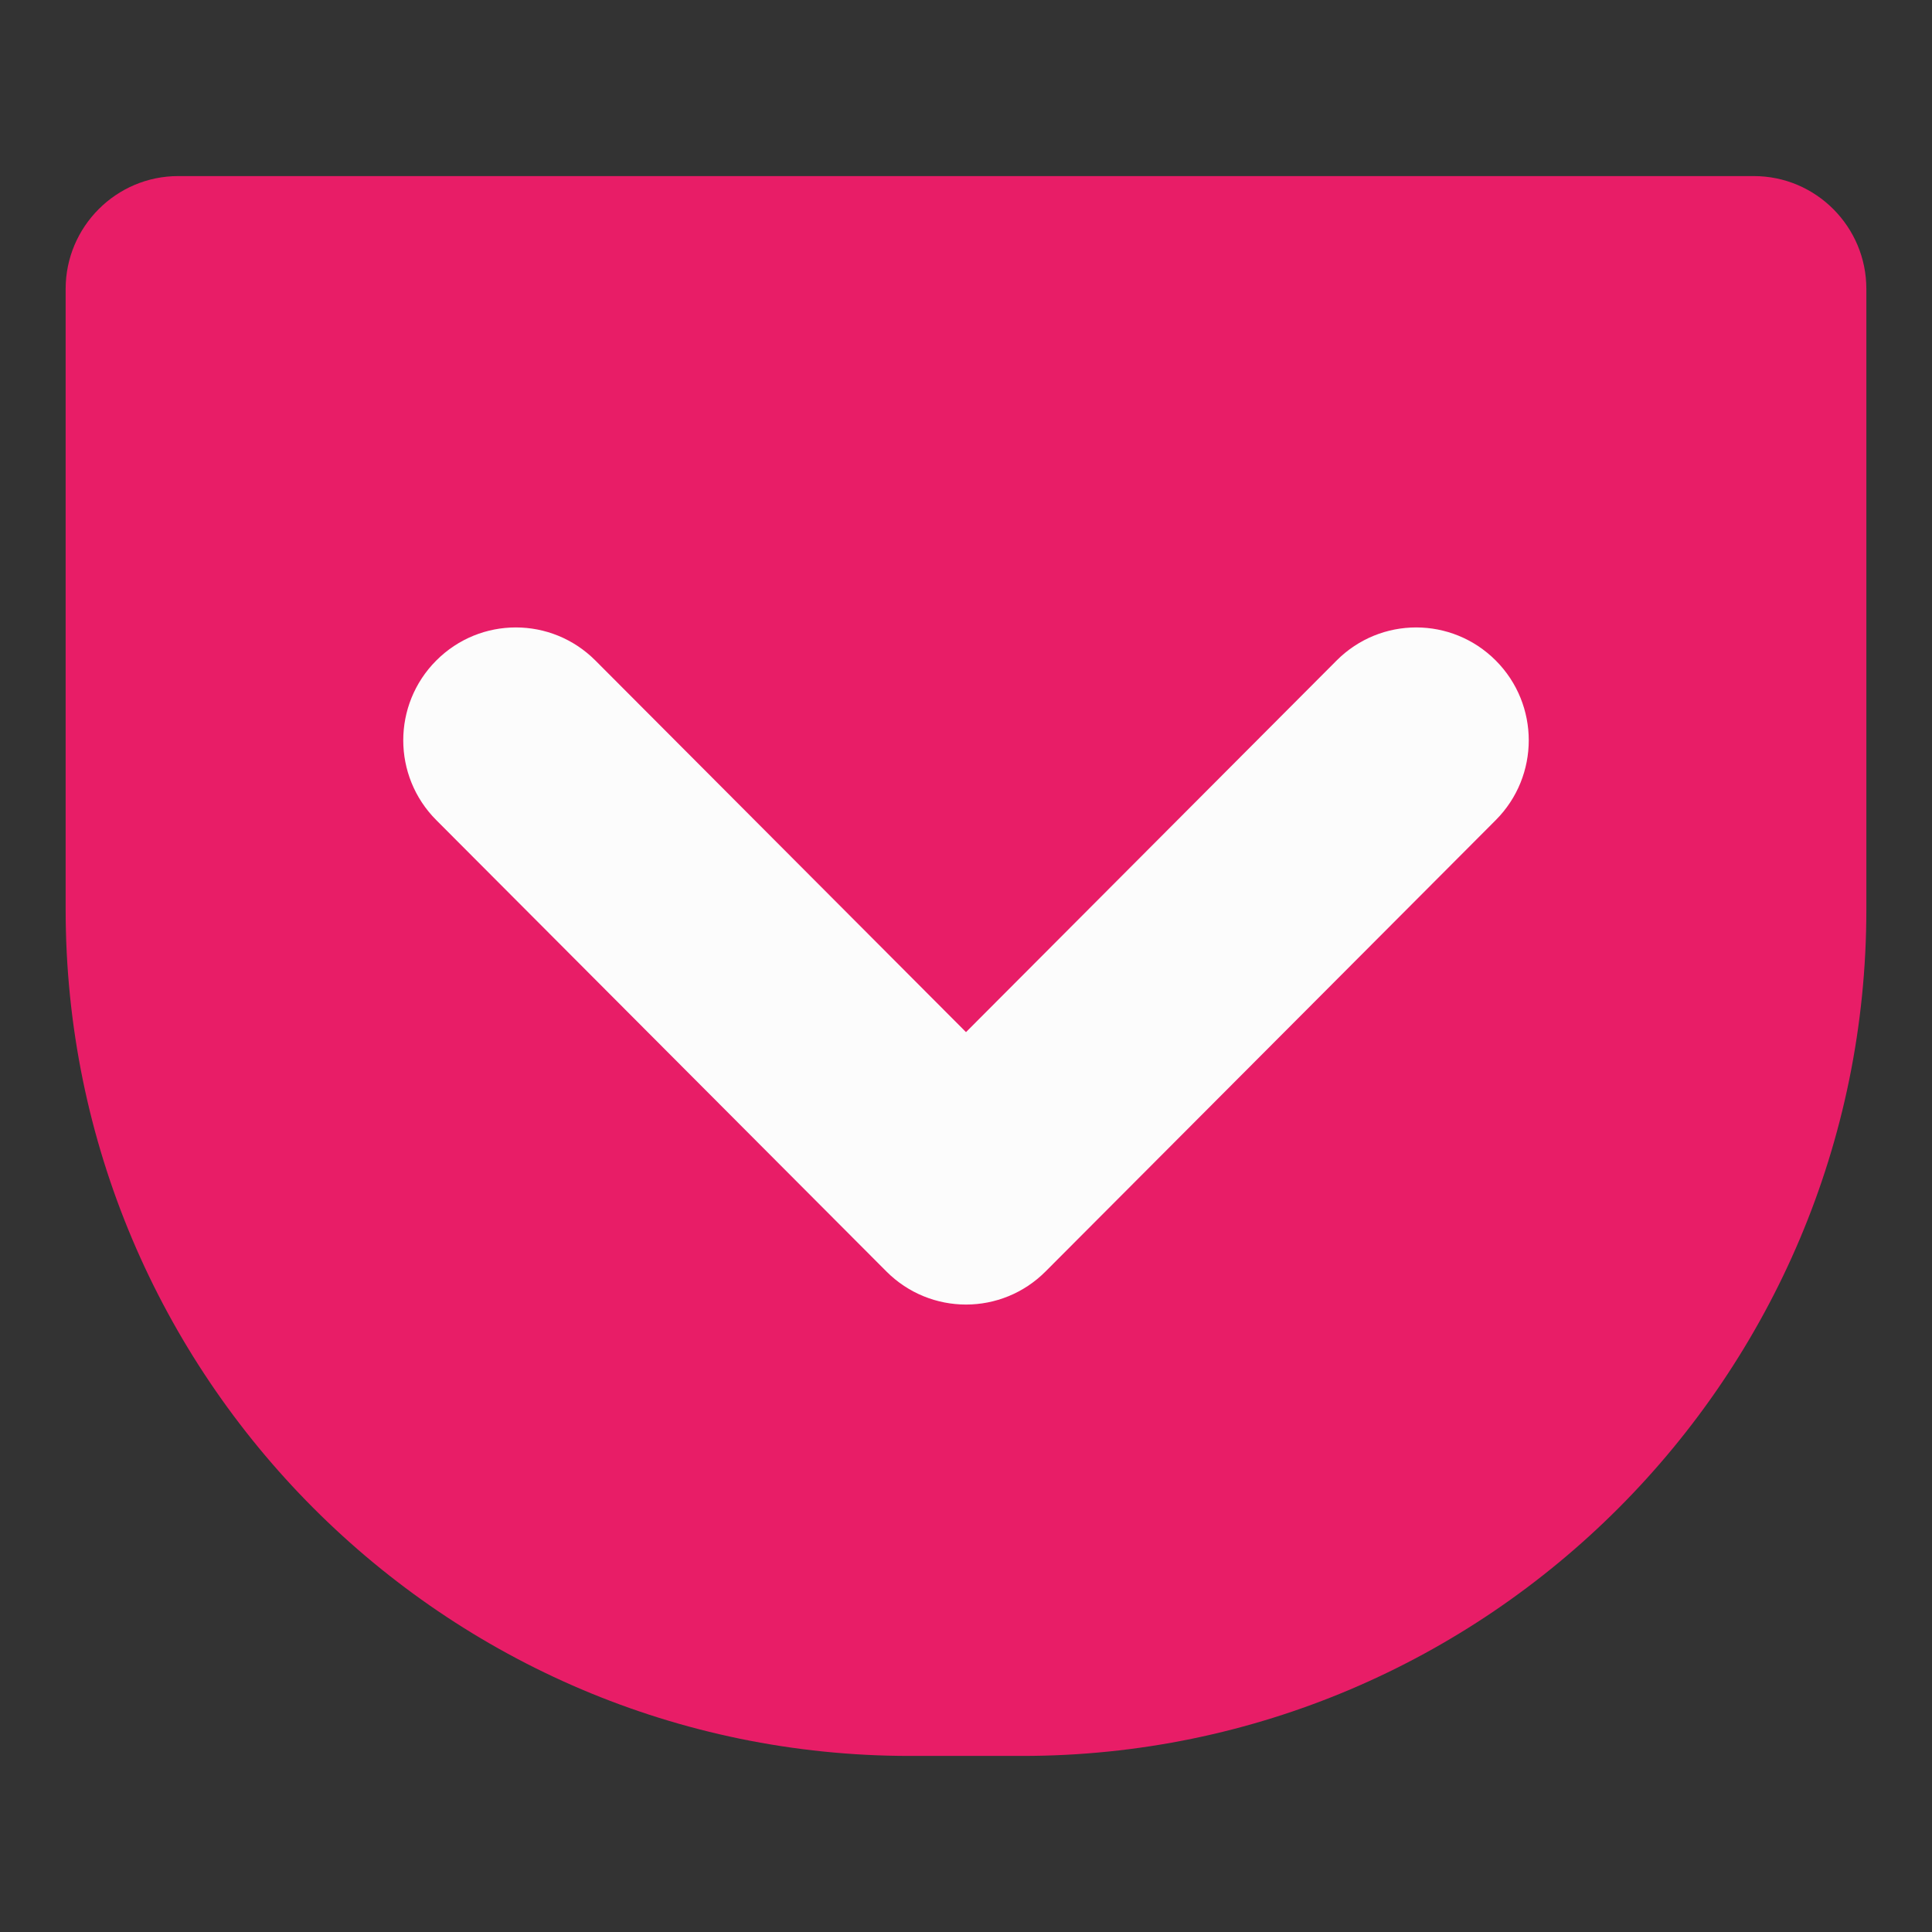 <?xml version="1.0" ?><!DOCTYPE svg  PUBLIC '-//W3C//DTD SVG 1.1//EN'  'http://www.w3.org/Graphics/SVG/1.1/DTD/svg11.dtd'><svg height="512px" style="enable-background:new 0 0 512 512;" version="1.1" viewBox="0 0 512 512" width="512px" xml:space="preserve" xmlns="http://www.w3.org/2000/svg" xmlns:xlink="http://www.w3.org/1999/xlink"><rect x="0" y="0" width="512" height="512" fill="#333333" stroke="none"/><g id="_x34_7-pocket"><g><g><path d="M464.777,46.662H47.224c-16.435,0-29.827,13.423-29.827,29.901v164.486     c0,123.691,100.331,224.29,223.693,224.29h29.822c123.355,0,223.691-100.599,223.691-224.29V76.563     C494.604,60.085,481.24,46.662,464.777,46.662L464.777,46.662z M464.777,46.662" style="fill:#E81D67;"/><path d="M256.002,345.72c-7.637,0-15.273-2.936-21.092-8.767L115.615,217.334     c-11.663-11.696-11.663-30.597,0-42.291c11.658-11.69,30.506-11.69,42.173,0l98.214,98.479l98.211-98.479     c11.662-11.69,30.512-11.69,42.18,0c11.656,11.694,11.656,30.595,0,42.291L277.084,336.953     C271.268,342.784,263.637,345.72,256.002,345.72L256.002,345.72z M256.002,345.72" style="fill:#FCFCFC;"/></g></g></g><g id="Layer_1"/></svg>